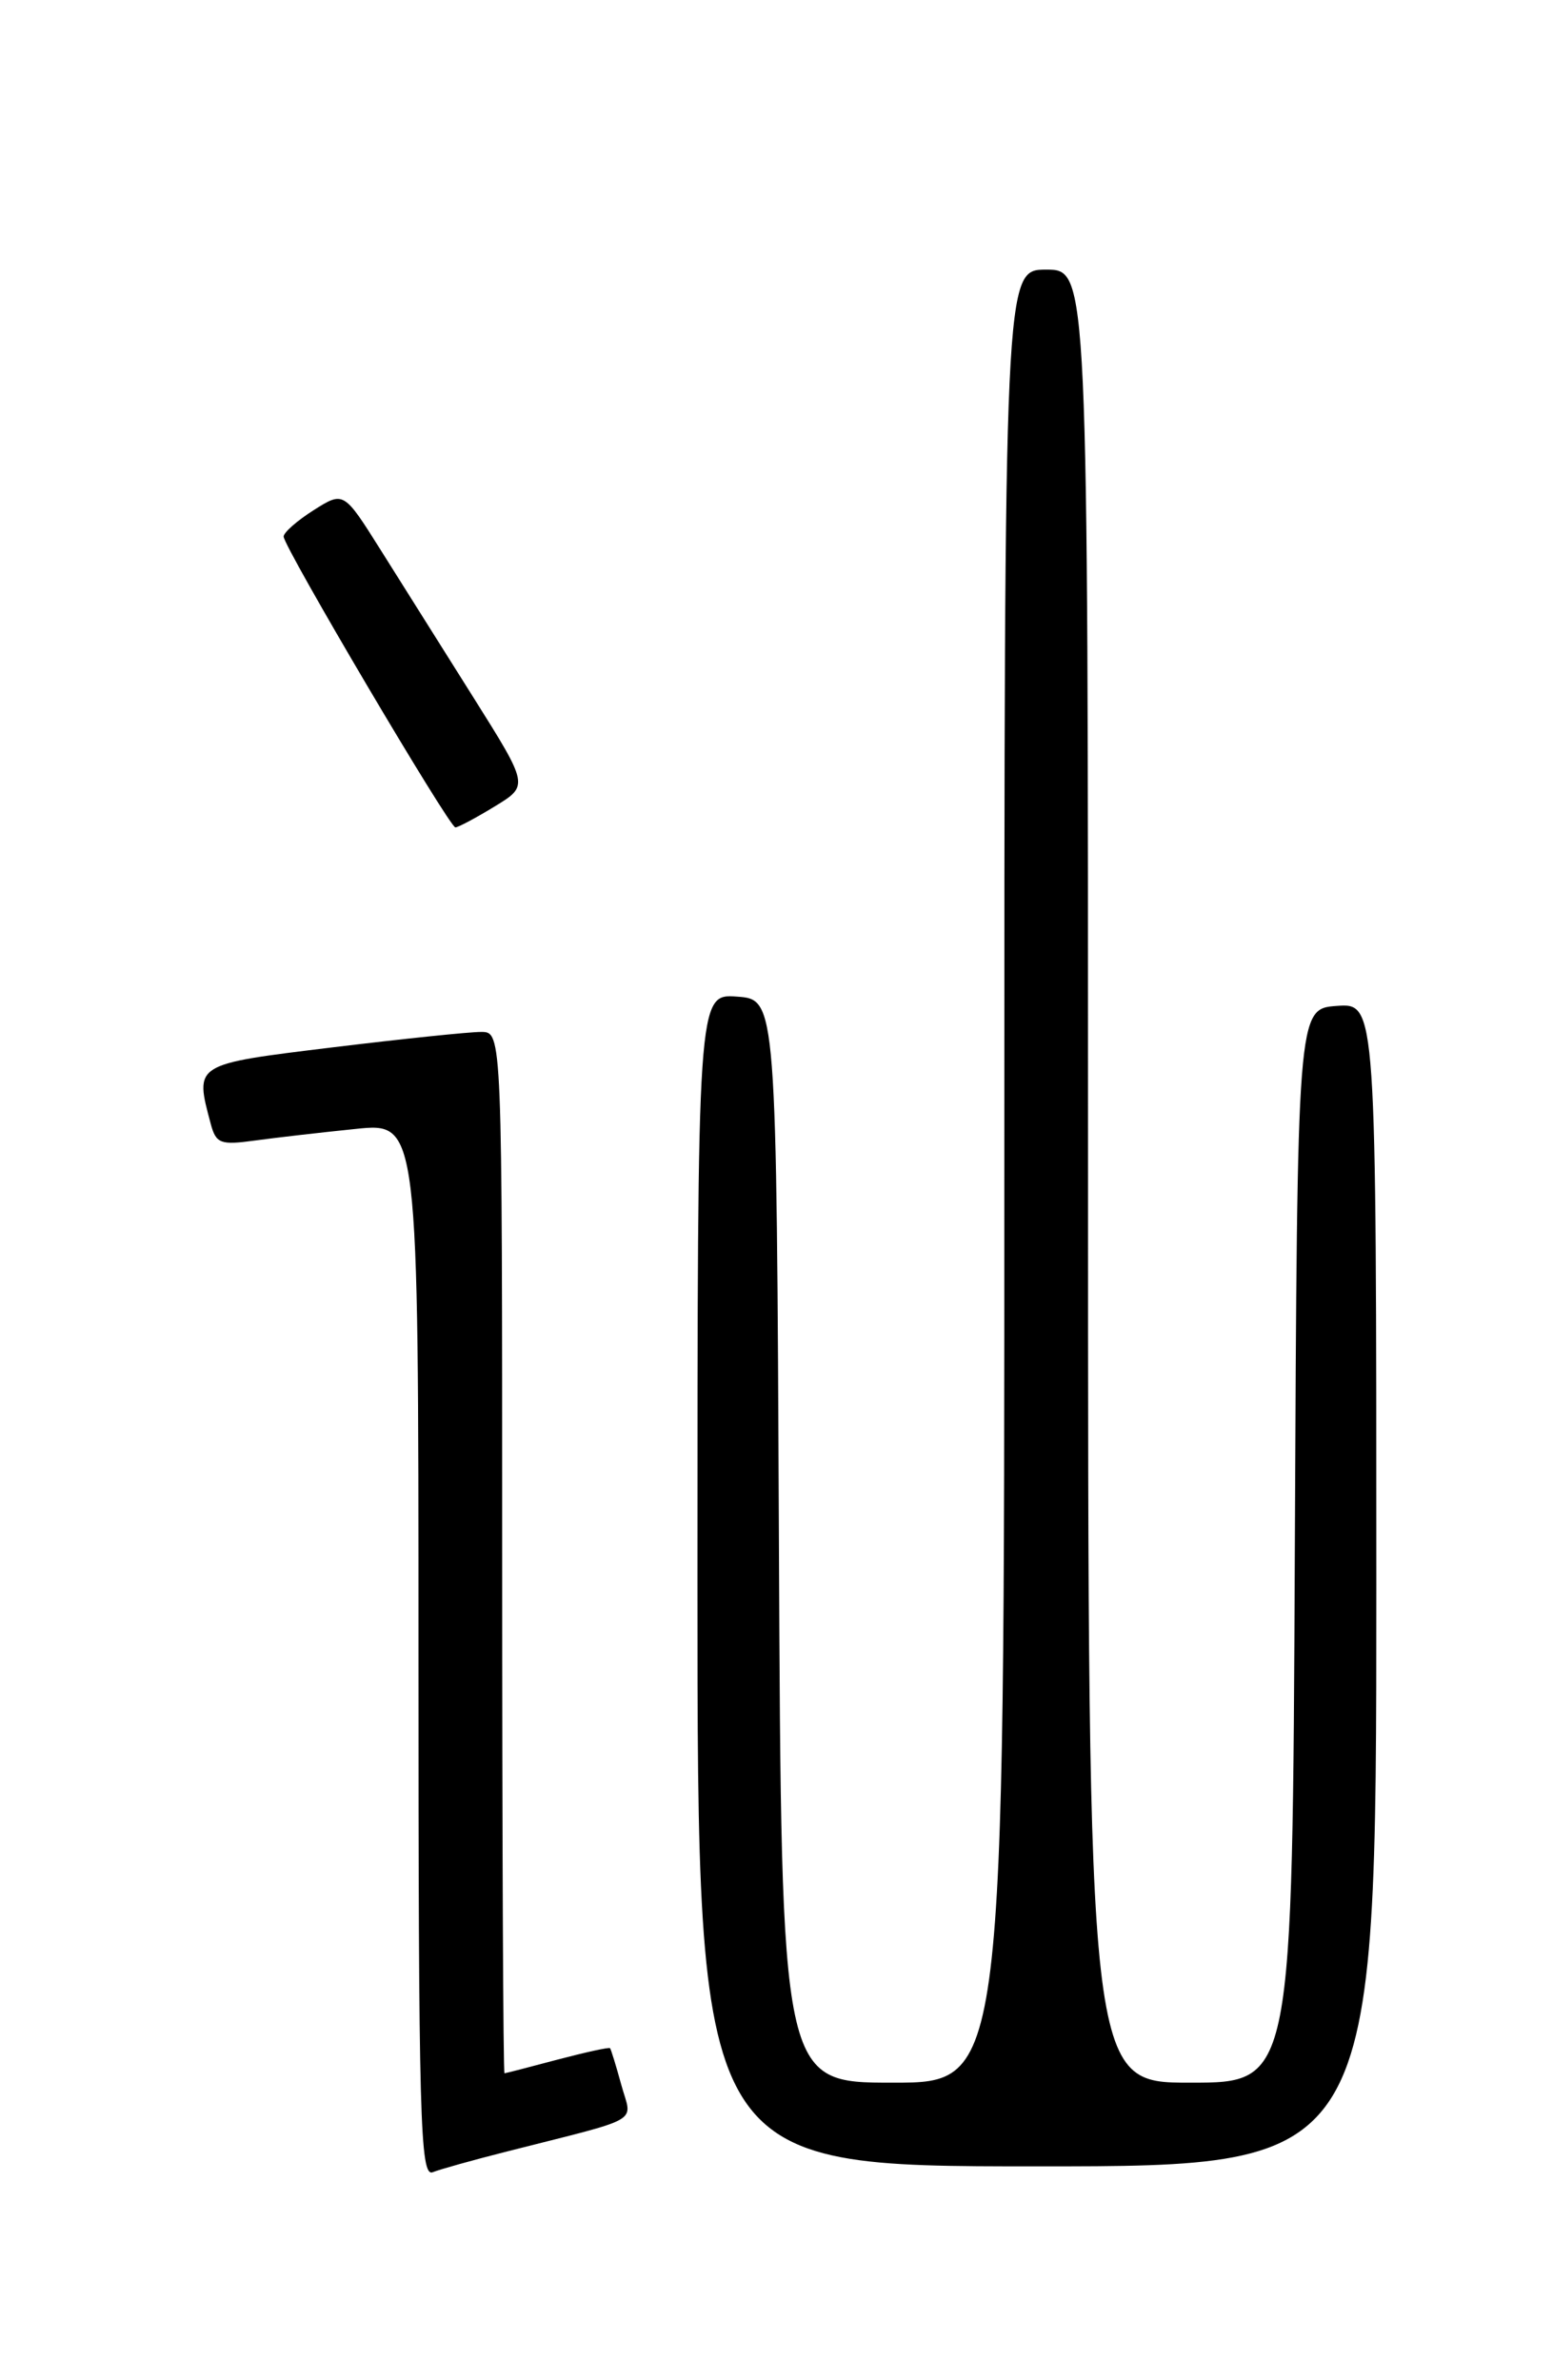 <?xml version="1.0" encoding="UTF-8" standalone="no"?>
<!DOCTYPE svg PUBLIC "-//W3C//DTD SVG 1.1//EN" "http://www.w3.org/Graphics/SVG/1.1/DTD/svg11.dtd" >
<svg xmlns="http://www.w3.org/2000/svg" xmlns:xlink="http://www.w3.org/1999/xlink" version="1.1" viewBox="0 0 167 256">
 <g >
 <path fill="currentColor"
d=" M 54.28 231.46 C 69.42 227.61 67.96 228.45 66.81 224.23 C 66.25 222.18 65.70 220.40 65.60 220.29 C 65.49 220.17 62.95 220.73 59.95 221.52 C 56.95 222.32 54.39 222.98 54.25 222.99 C 54.11 222.99 54.00 197.80 54.00 167.00 C 54.00 111.00 54.00 111.00 51.75 110.99 C 50.51 110.98 43.31 111.73 35.75 112.65 C 20.78 114.48 20.93 114.39 22.66 120.87 C 23.23 123.00 23.70 123.18 27.40 122.67 C 29.65 122.36 34.54 121.80 38.25 121.42 C 45.00 120.72 45.00 120.72 45.00 177.47 C 45.00 228.03 45.17 234.15 46.53 233.63 C 47.37 233.30 50.86 232.33 54.28 231.46 Z  M 148.00 170.44 C 148.00 107.89 148.00 107.89 143.75 108.19 C 139.50 108.50 139.50 108.50 139.24 166.25 C 138.98 224.00 138.98 224.00 127.99 224.00 C 117.00 224.00 117.00 224.00 117.00 126.50 C 117.00 29.00 117.00 29.00 112.50 29.00 C 108.00 29.00 108.00 29.00 108.00 126.50 C 108.00 224.00 108.00 224.00 96.01 224.00 C 84.02 224.00 84.02 224.00 83.76 165.75 C 83.50 107.50 83.50 107.50 79.25 107.19 C 75.00 106.89 75.00 106.89 75.00 169.94 C 75.00 233.00 75.00 233.00 111.50 233.00 C 148.00 233.00 148.00 233.00 148.00 170.44 Z  M 53.19 86.74 C 56.87 84.50 56.87 84.50 50.90 75.00 C 47.61 69.78 43.13 62.65 40.94 59.16 C 36.96 52.83 36.96 52.83 33.73 54.87 C 31.95 56.00 30.50 57.27 30.50 57.71 C 30.50 58.81 48.33 89.00 48.97 88.99 C 49.26 88.99 51.16 87.98 53.19 86.74 Z "/>
</g>
</svg>